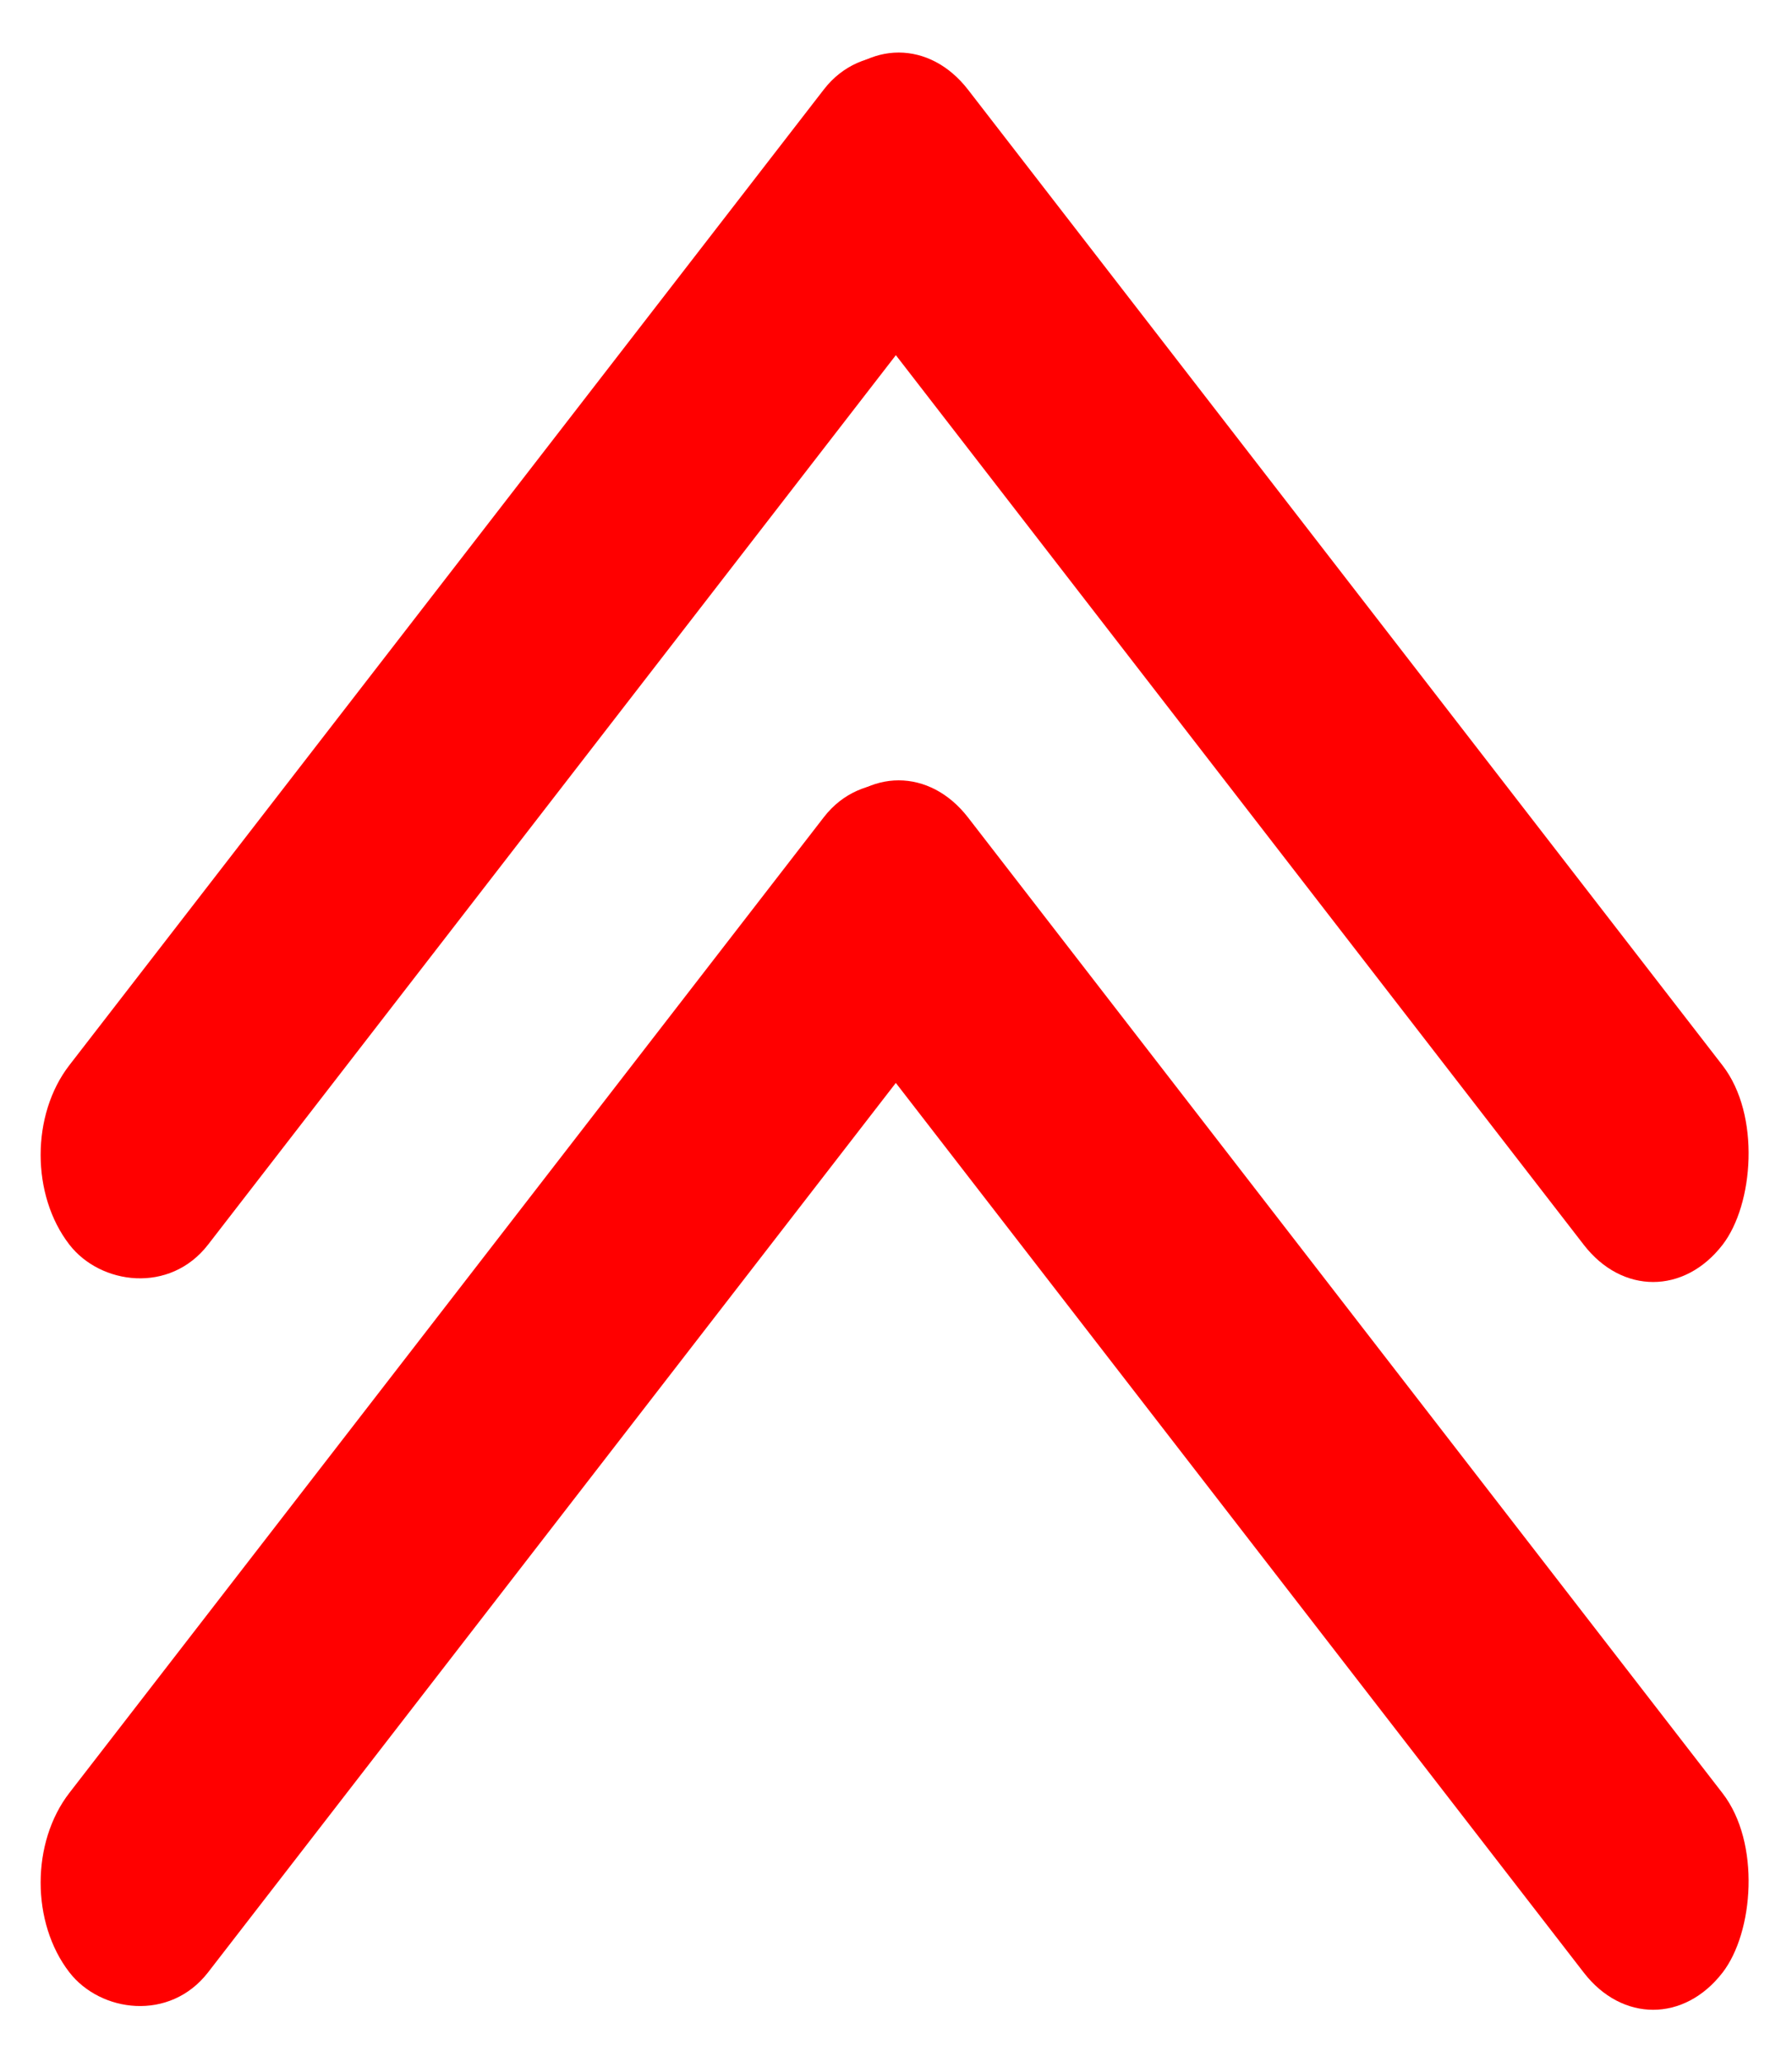 <svg width="20" height="23" viewBox="0 0 20 23" fill="none" xmlns="http://www.w3.org/2000/svg">
<rect width="16.289" height="2.53" rx="1.265" transform="matrix(0.612 -0.791 0.612 0.791 0 12.882)" fill="#FF0000"/>
<rect width="16.289" height="2.53" rx="1.265" transform="matrix(0.612 0.791 -0.612 0.791 10.03 0)" fill="#FF0000"/>
<rect width="16.289" height="2.53" rx="1.265" transform="matrix(0.612 -0.791 0.612 0.791 0 20.999)" fill="#FF0000"/>
<rect width="16.289" height="2.53" rx="1.265" transform="matrix(0.612 0.791 -0.612 0.791 10.03 8.118)" fill="#FF0000"/>
</svg>

